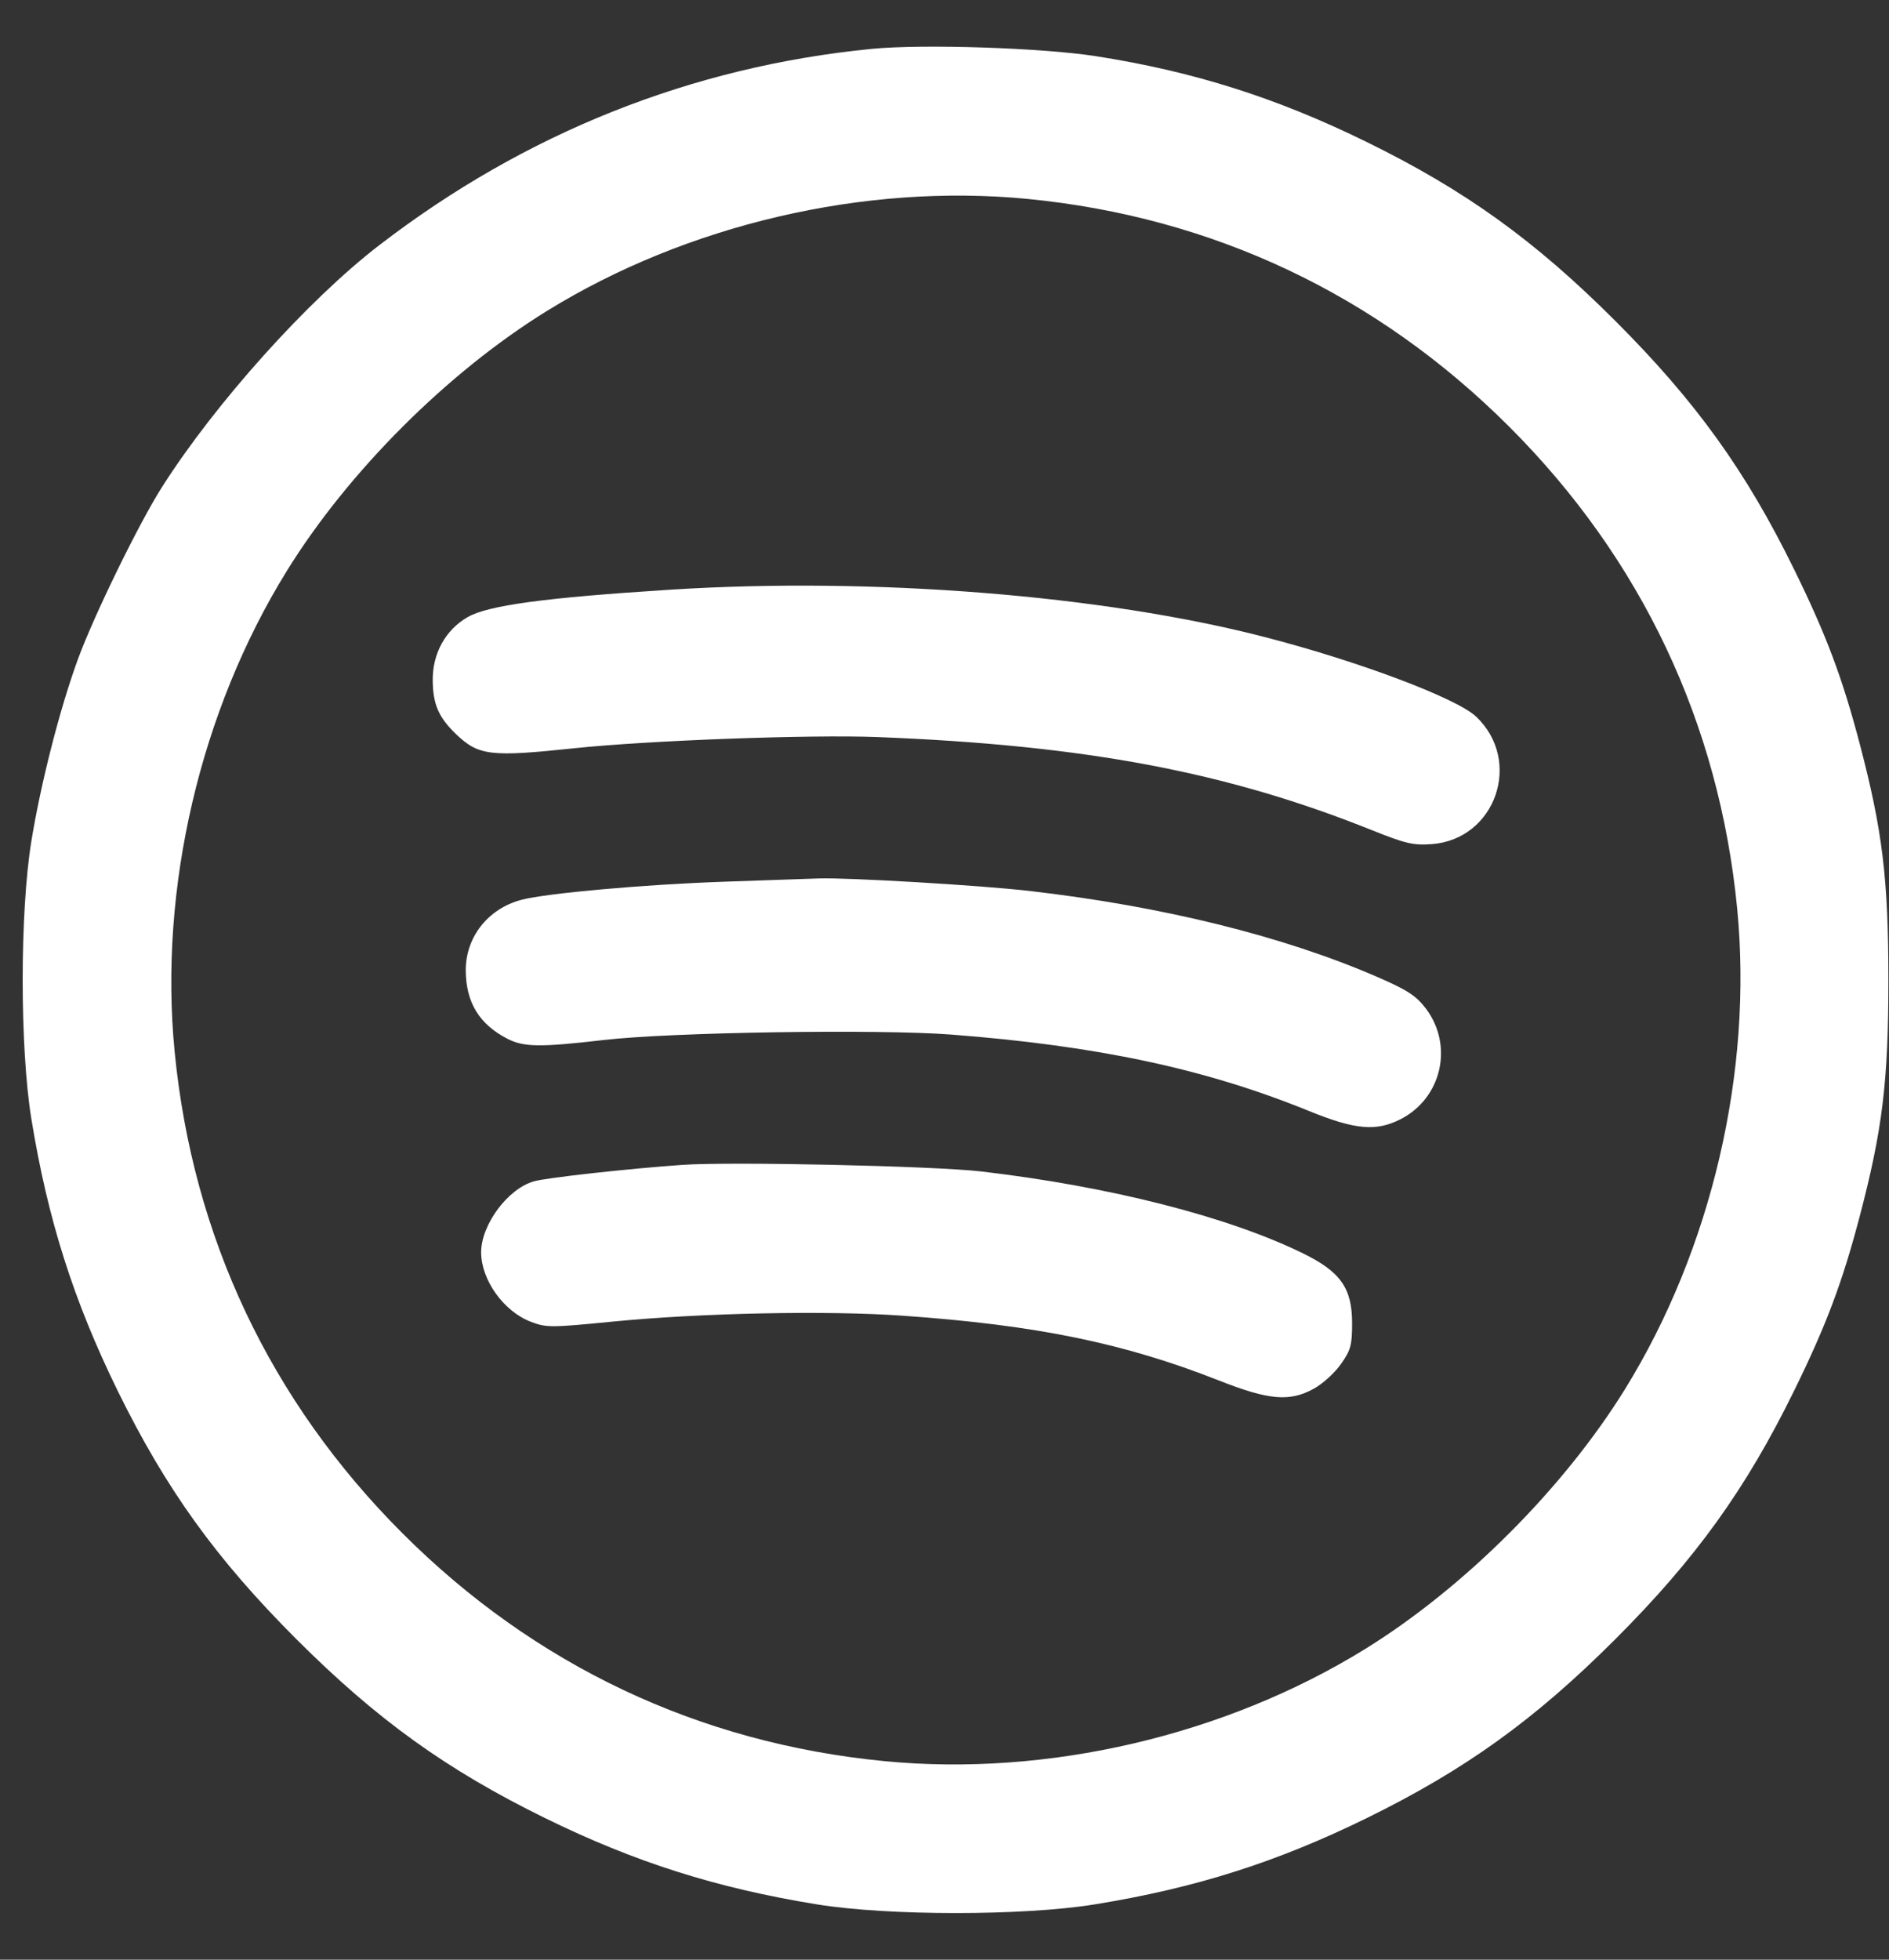 <svg width="27" height="28" viewBox="0 0 27 28" fill="none" xmlns="http://www.w3.org/2000/svg">
<rect x="0" y="0" width="27" height="28" fill="#333333" stroke="none"/>
<path fill-rule="evenodd" clip-rule="evenodd" d="M12.462 0.698C9.885 0.951 7.504 1.9 5.416 3.507C4.399 4.29 3.078 5.76 2.315 6.96C1.985 7.478 1.344 8.791 1.114 9.418C0.857 10.119 0.583 11.19 0.448 12.021C0.283 13.037 0.283 14.968 0.448 15.985C0.682 17.423 1.051 18.585 1.682 19.872C2.372 21.277 3.089 22.274 4.238 23.422C5.387 24.57 6.384 25.287 7.791 25.977C9.078 26.608 10.241 26.977 11.679 27.21C12.697 27.375 14.629 27.375 15.646 27.21C17.085 26.977 18.248 26.608 19.535 25.977C20.942 25.287 21.939 24.57 23.087 23.422C24.236 22.274 24.954 21.277 25.643 19.872C26.102 18.938 26.332 18.326 26.579 17.388C26.908 16.138 26.991 15.453 26.991 14.003C26.991 12.553 26.908 11.868 26.579 10.618C26.332 9.68 26.102 9.068 25.643 8.134C24.954 6.728 24.236 5.732 23.087 4.584C21.939 3.436 20.942 2.719 19.535 2.029C18.249 1.398 17.063 1.022 15.672 0.804C14.905 0.683 13.192 0.627 12.462 0.698ZM14.685 2.842C17.335 3.1 19.684 4.21 21.573 6.098C23.461 7.985 24.572 10.332 24.83 12.982C25.056 15.309 24.464 17.846 23.228 19.846C22.351 21.264 20.928 22.686 19.509 23.563C17.508 24.798 14.97 25.39 12.641 25.163C9.99 24.906 7.642 23.796 5.753 21.908C3.864 20.02 2.754 17.673 2.496 15.024C2.269 12.697 2.861 10.16 4.098 8.16C4.975 6.741 6.397 5.32 7.817 4.443C9.817 3.208 12.357 2.616 14.685 2.842ZM9.591 8.425C7.79 8.539 6.975 8.649 6.683 8.818C6.366 9.001 6.181 9.338 6.185 9.723C6.188 10.063 6.271 10.253 6.52 10.491C6.841 10.797 7.01 10.818 8.208 10.691C9.275 10.579 11.578 10.494 12.54 10.531C15.515 10.648 17.535 11.029 19.613 11.863C20.087 12.053 20.202 12.08 20.461 12.061C21.378 11.996 21.77 10.869 21.095 10.236C20.813 9.973 19.415 9.447 18.073 9.101C15.763 8.504 12.479 8.242 9.591 8.425ZM10.348 12.598C9.21 12.637 7.803 12.763 7.451 12.857C6.973 12.984 6.653 13.393 6.657 13.871C6.662 14.327 6.852 14.636 7.253 14.842C7.486 14.962 7.72 14.965 8.626 14.86C9.584 14.748 12.555 14.702 13.597 14.782C15.688 14.943 17.226 15.271 18.7 15.87C19.37 16.143 19.668 16.17 20.019 15.991C20.609 15.69 20.78 14.935 20.378 14.407C20.239 14.226 20.115 14.145 19.689 13.96C18.34 13.374 16.614 12.948 14.707 12.729C14.012 12.649 12.112 12.537 11.705 12.551C11.591 12.555 10.98 12.576 10.348 12.598ZM9.748 16.644C8.981 16.698 7.82 16.826 7.634 16.878C7.261 16.981 6.876 17.498 6.877 17.895C6.879 18.29 7.199 18.737 7.588 18.886C7.809 18.97 7.873 18.97 8.746 18.884C10.016 18.759 11.821 18.722 12.906 18.799C14.815 18.933 16.066 19.19 17.421 19.724C18.139 20.007 18.434 20.032 18.782 19.84C18.907 19.771 19.08 19.613 19.167 19.489C19.307 19.29 19.326 19.219 19.326 18.906C19.326 18.405 19.16 18.17 18.622 17.907C17.549 17.382 15.863 16.953 14.028 16.738C13.354 16.659 10.446 16.595 9.748 16.644Z" fill="white"/>
</svg>
